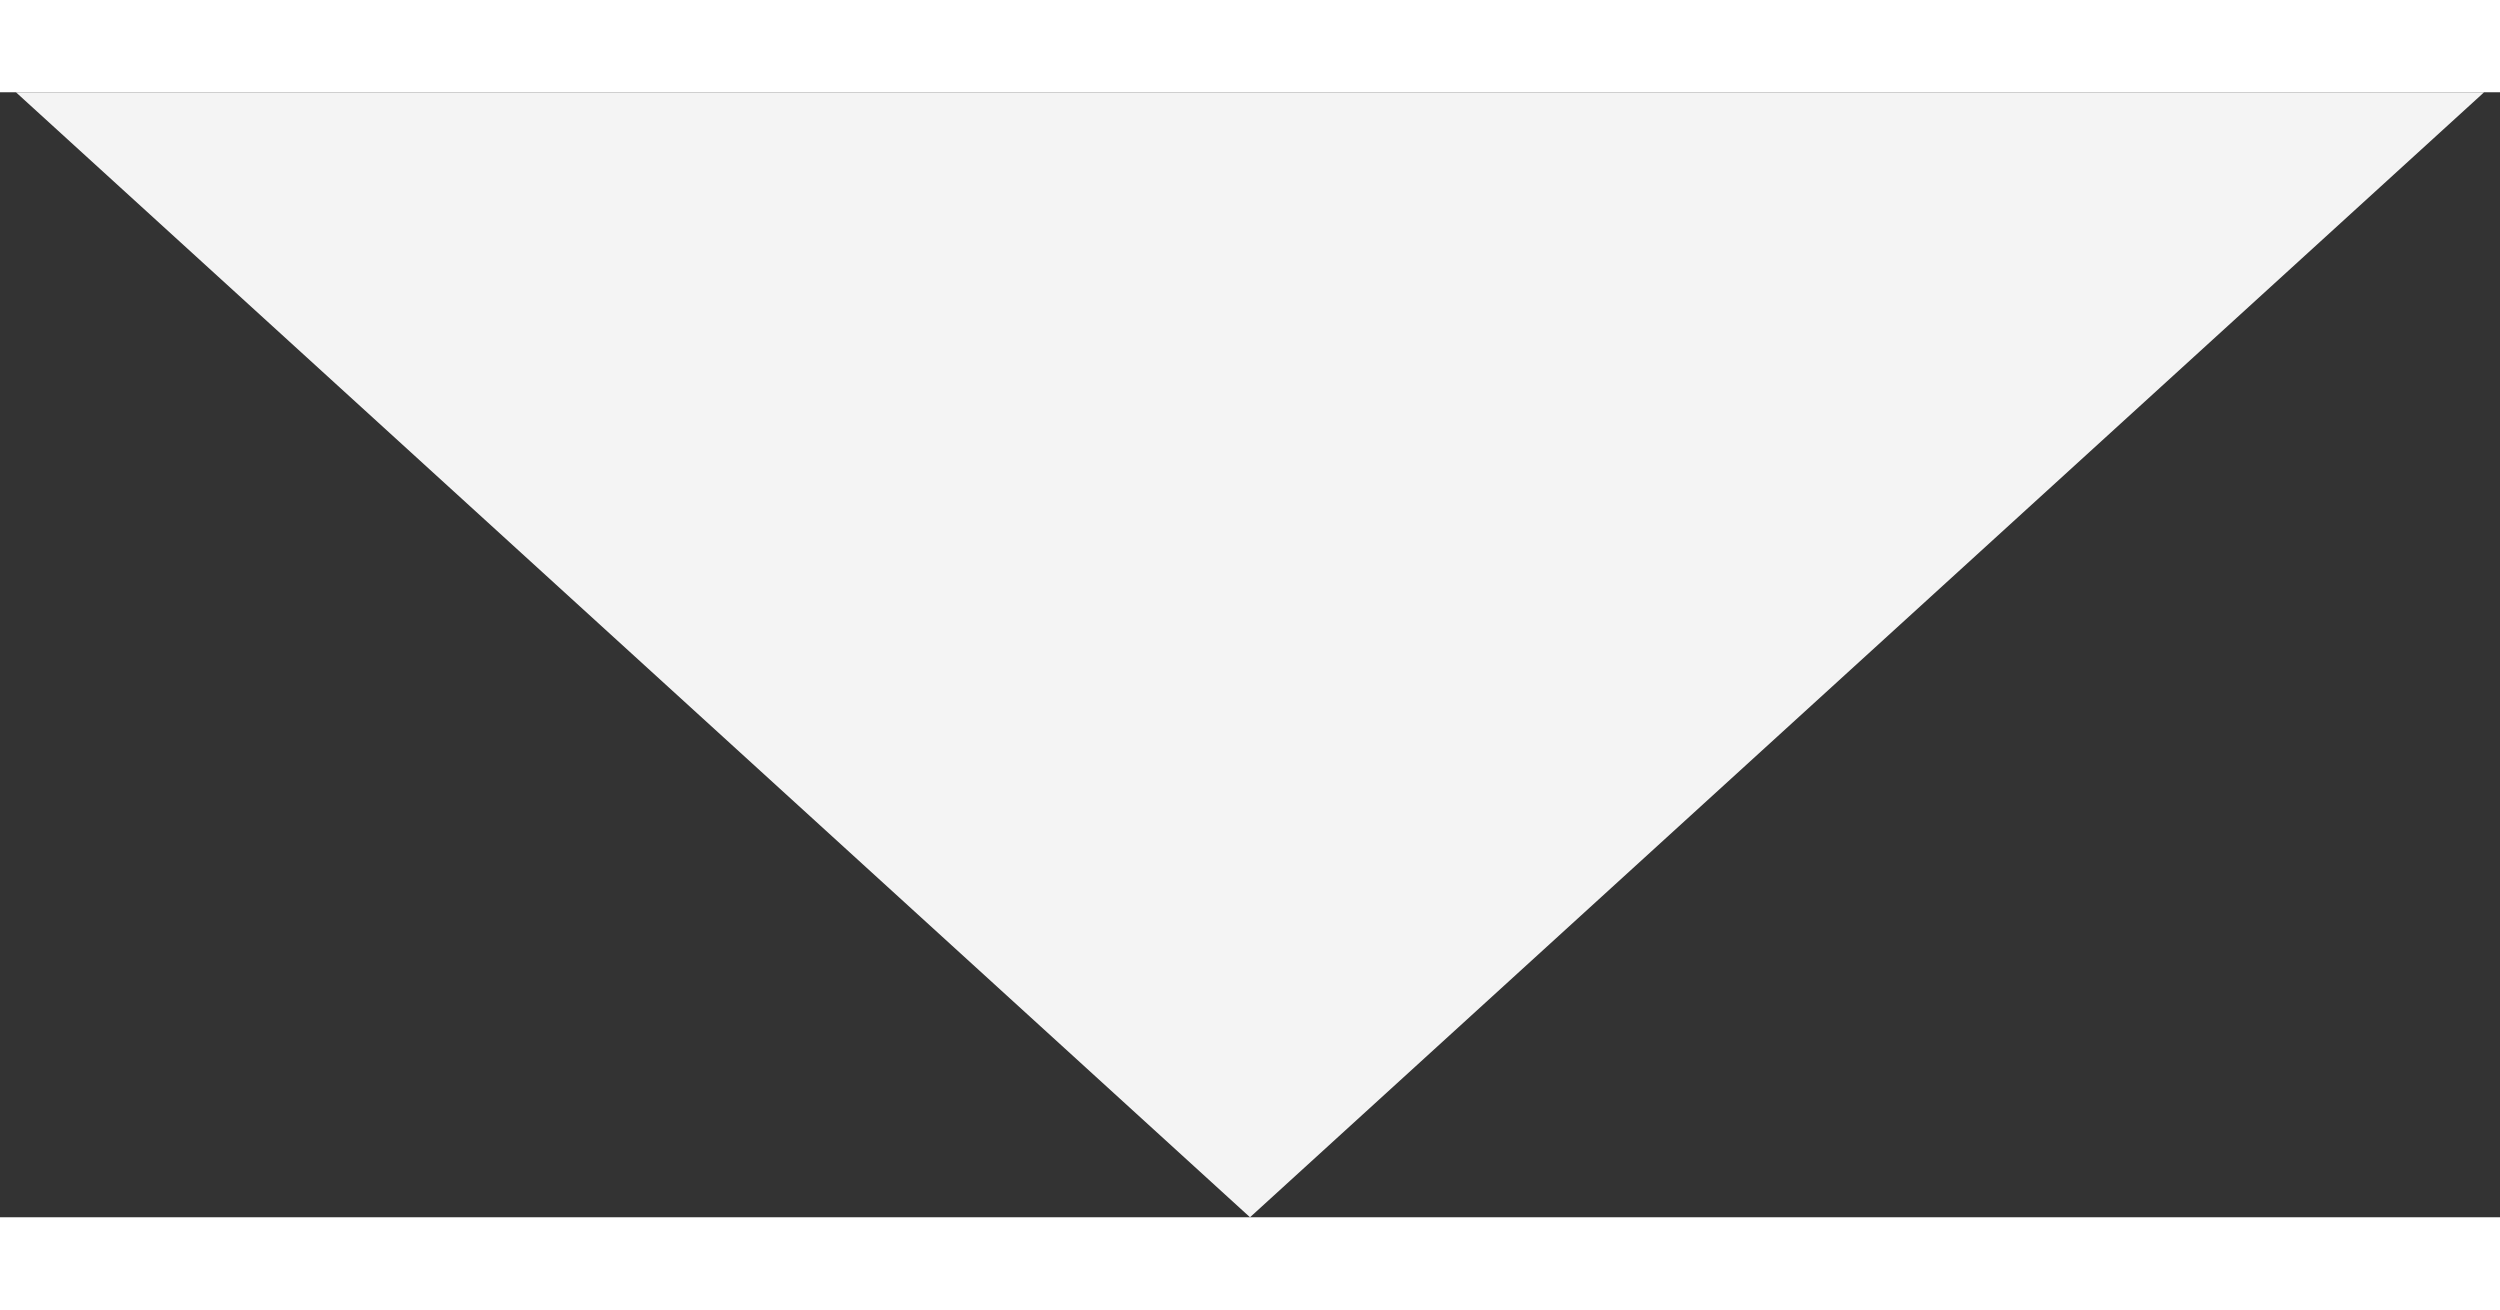 <svg width="42" height="22" viewBox="0 0 100 45" fill="none" xmlns="http://www.w3.org/2000/svg">
<rect x="0" y="0" width="100" height="45" fill="#333333" stroke="none"/>
<path d="M50 45L0.637 -9.29859e-06L99.364 -6.67608e-07L50 45Z" fill="#F4F4F4"/>
</svg>
